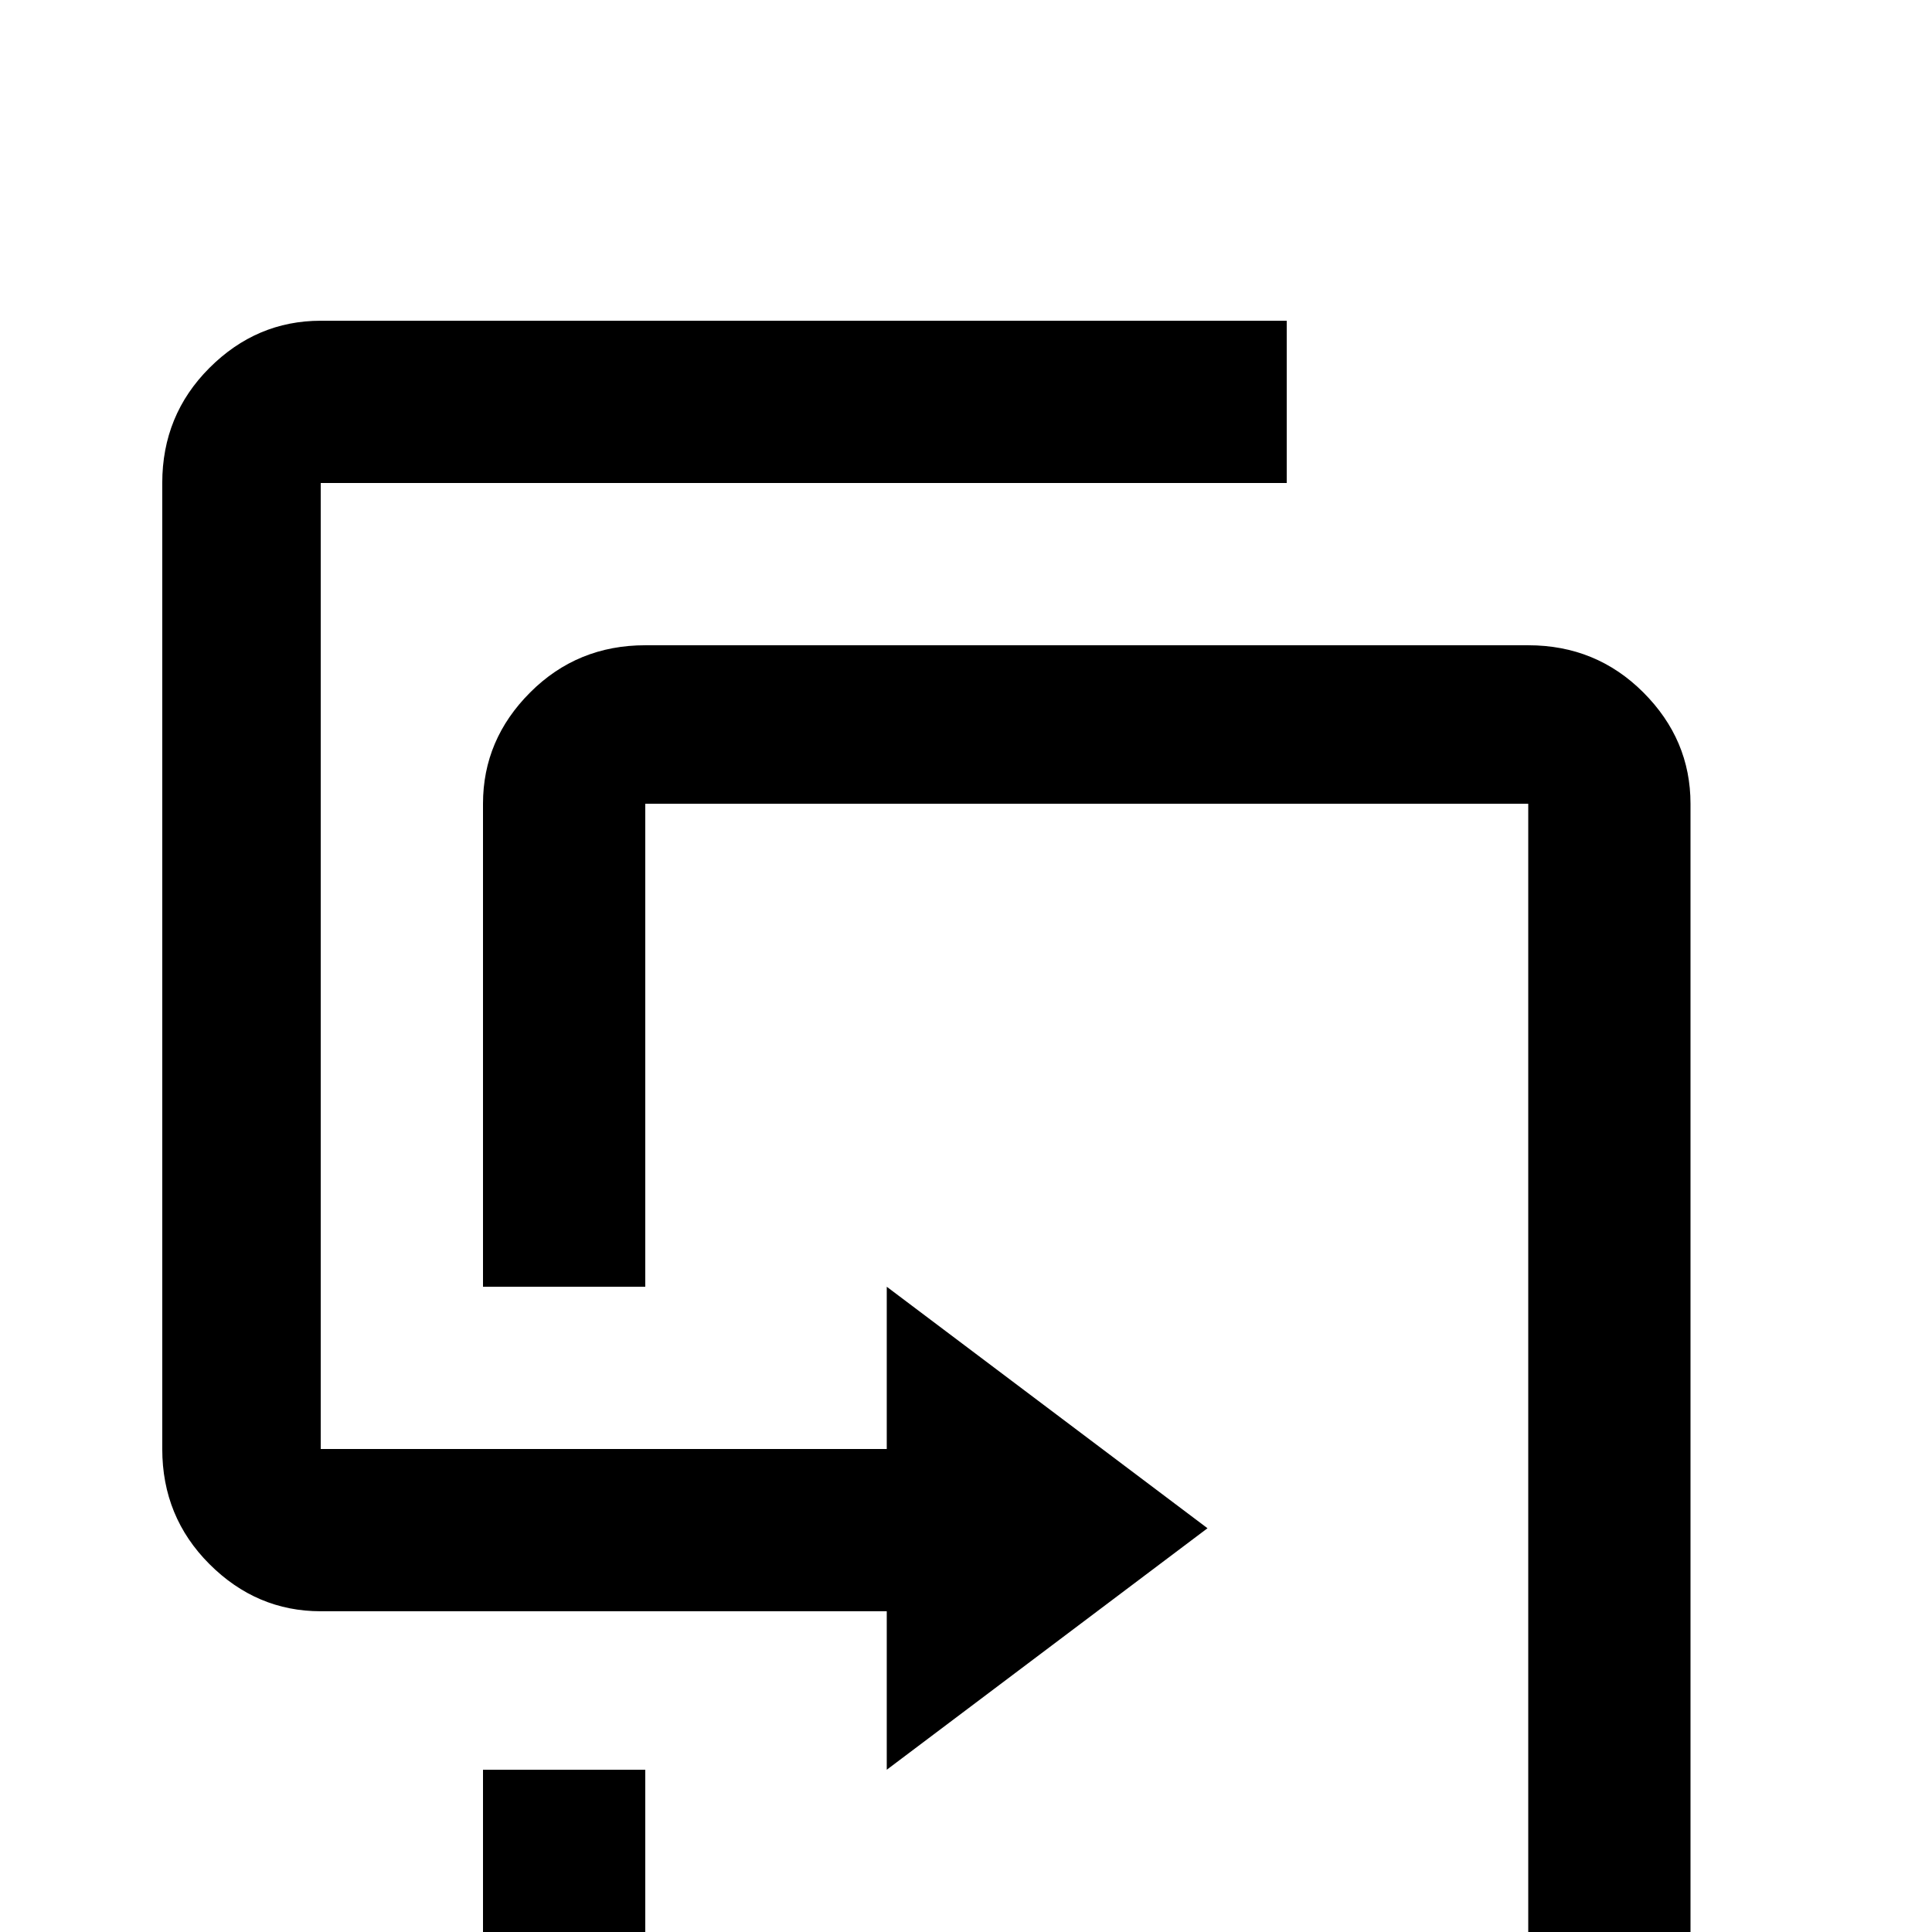 <svg xmlns="http://www.w3.org/2000/svg" viewBox="0 -512 512 512">
	<path fill="#000000" d="M235 -85H85Q68 -85 55.5 -97.5Q43 -110 43 -128V-384Q43 -402 55.5 -414.5Q68 -427 85 -427H341V-384H85V-128H235V-171L320 -107L235 -43ZM405 0V-299H171V-171H128V-299Q128 -316 140.5 -328.5Q153 -341 171 -341H405Q423 -341 435.5 -328.5Q448 -316 448 -299V0Q448 18 435.5 30.5Q423 43 405 43H171Q153 43 140.5 30.5Q128 18 128 0V-43H171V0Z"/>
</svg>